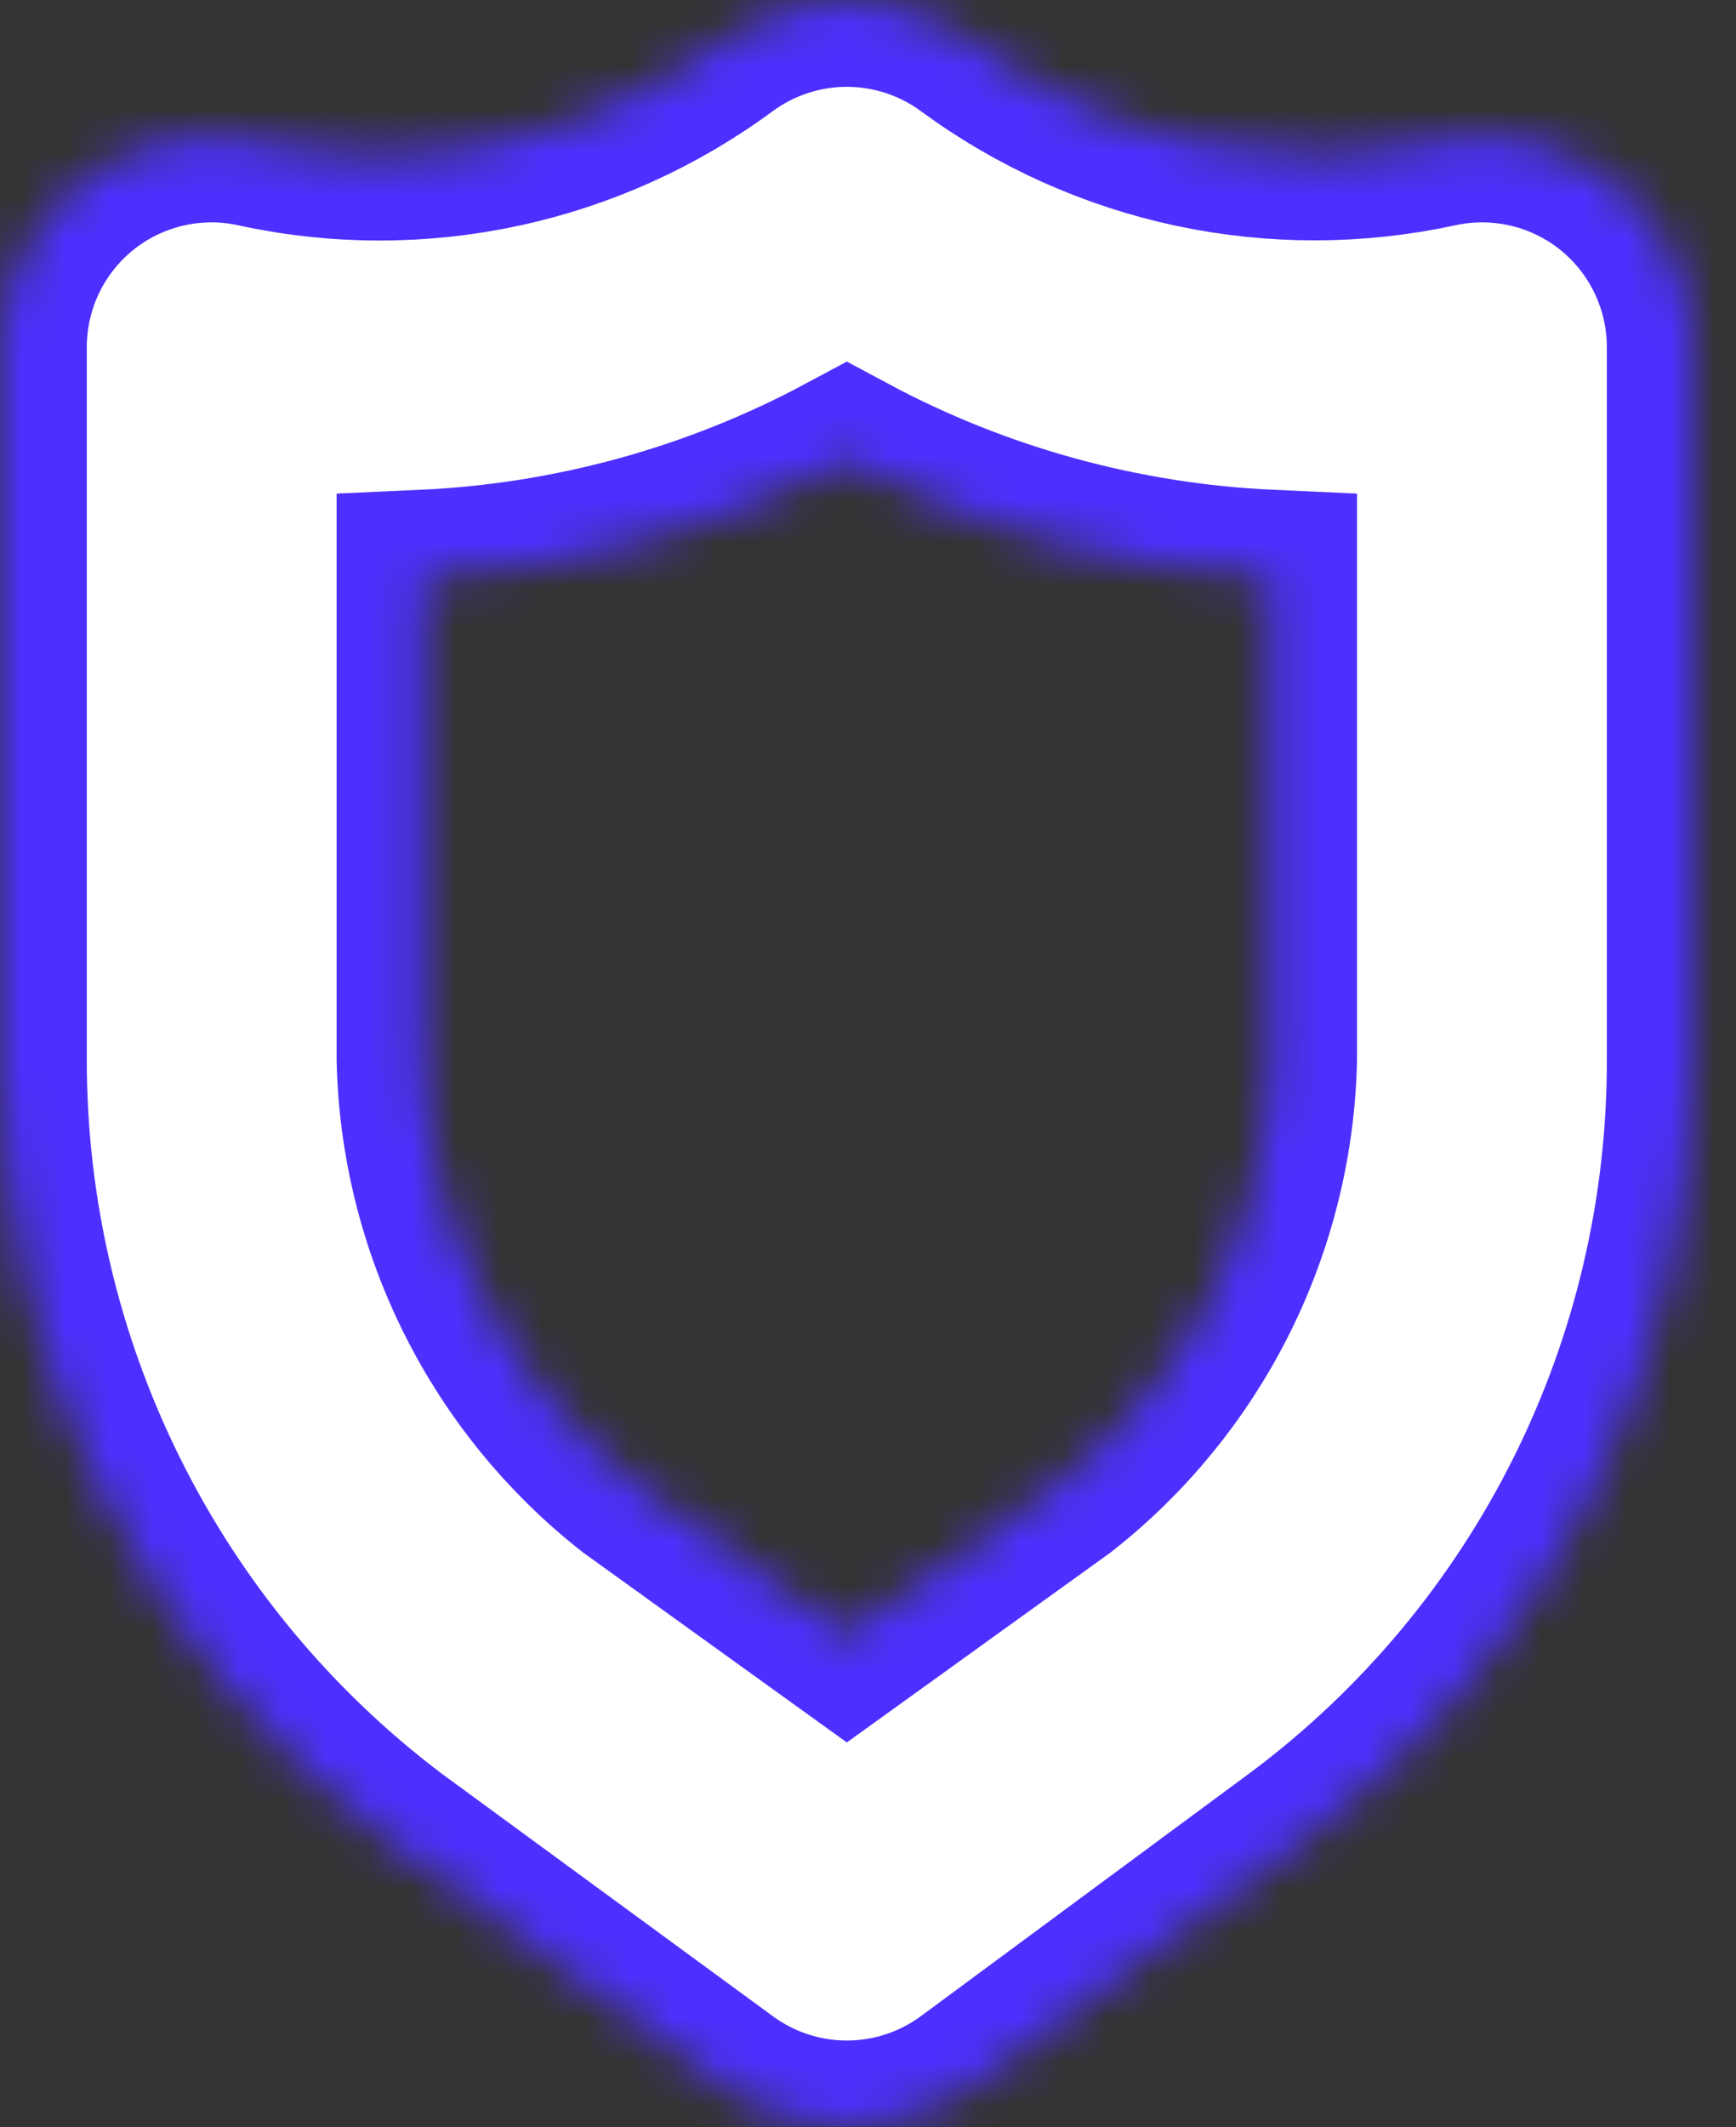 <svg width="40" height="49" viewBox="0 0 40 49" fill="none" xmlns="http://www.w3.org/2000/svg">
<rect x="0" y="0" width="40" height="49" fill="#333333" stroke="none"/>
<mask id="path-1-inside-1" fill="white">
<path d="M33.121 3.232C31.272 3.634 29.359 3.638 27.508 3.243C25.658 2.847 23.913 2.062 22.39 0.939C21.554 0.329 20.547 0 19.512 0C18.477 0 17.469 0.329 16.634 0.939C15.112 2.065 13.367 2.852 11.516 3.247C9.665 3.643 7.751 3.638 5.902 3.232C5.19 3.078 4.452 3.086 3.743 3.255C3.034 3.424 2.372 3.749 1.805 4.208C1.245 4.662 0.793 5.234 0.481 5.883C0.169 6.533 0.005 7.243 1.33217e-05 7.964V24.402C-0.004 27.9 0.805 31.351 2.363 34.483C3.92 37.616 6.184 40.343 8.975 42.451L16.634 48.06C17.469 48.671 18.477 49 19.512 49C20.547 49 21.554 48.671 22.39 48.06L30.048 42.402C32.842 40.307 35.108 37.589 36.666 34.464C38.224 31.34 39.031 27.894 39.024 24.402V7.964C39.019 7.243 38.855 6.533 38.542 5.883C38.23 5.234 37.778 4.662 37.219 4.208C36.652 3.749 35.99 3.424 35.281 3.255C34.572 3.086 33.834 3.078 33.121 3.232ZM29.268 24.402C29.225 26.288 28.765 28.14 27.922 29.827C27.078 31.514 25.872 32.993 24.39 34.158L19.512 37.67L14.634 34.158C13.151 32.993 11.945 31.514 11.102 29.827C10.258 28.14 9.799 26.288 9.756 24.402V13.281C13.168 13.127 16.502 12.211 19.512 10.598C22.522 12.211 25.856 13.127 29.268 13.281V24.402Z"/>
</mask>
<path d="M33.121 3.232C31.272 3.634 29.359 3.638 27.508 3.243C25.658 2.847 23.913 2.062 22.39 0.939C21.554 0.329 20.547 0 19.512 0C18.477 0 17.469 0.329 16.634 0.939C15.112 2.065 13.367 2.852 11.516 3.247C9.665 3.643 7.751 3.638 5.902 3.232C5.19 3.078 4.452 3.086 3.743 3.255C3.034 3.424 2.372 3.749 1.805 4.208C1.245 4.662 0.793 5.234 0.481 5.883C0.169 6.533 0.005 7.243 1.33217e-05 7.964V24.402C-0.004 27.9 0.805 31.351 2.363 34.483C3.92 37.616 6.184 40.343 8.975 42.451L16.634 48.06C17.469 48.671 18.477 49 19.512 49C20.547 49 21.554 48.671 22.39 48.06L30.048 42.402C32.842 40.307 35.108 37.589 36.666 34.464C38.224 31.34 39.031 27.894 39.024 24.402V7.964C39.019 7.243 38.855 6.533 38.542 5.883C38.23 5.234 37.778 4.662 37.219 4.208C36.652 3.749 35.99 3.424 35.281 3.255C34.572 3.086 33.834 3.078 33.121 3.232ZM29.268 24.402C29.225 26.288 28.765 28.14 27.922 29.827C27.078 31.514 25.872 32.993 24.39 34.158L19.512 37.67L14.634 34.158C13.151 32.993 11.945 31.514 11.102 29.827C10.258 28.14 9.799 26.288 9.756 24.402V13.281C13.168 13.127 16.502 12.211 19.512 10.598C22.522 12.211 25.856 13.127 29.268 13.281V24.402Z" fill="white" stroke="#4D30FF" stroke-width="4" mask="url(#path-1-inside-1)"/>
</svg>

